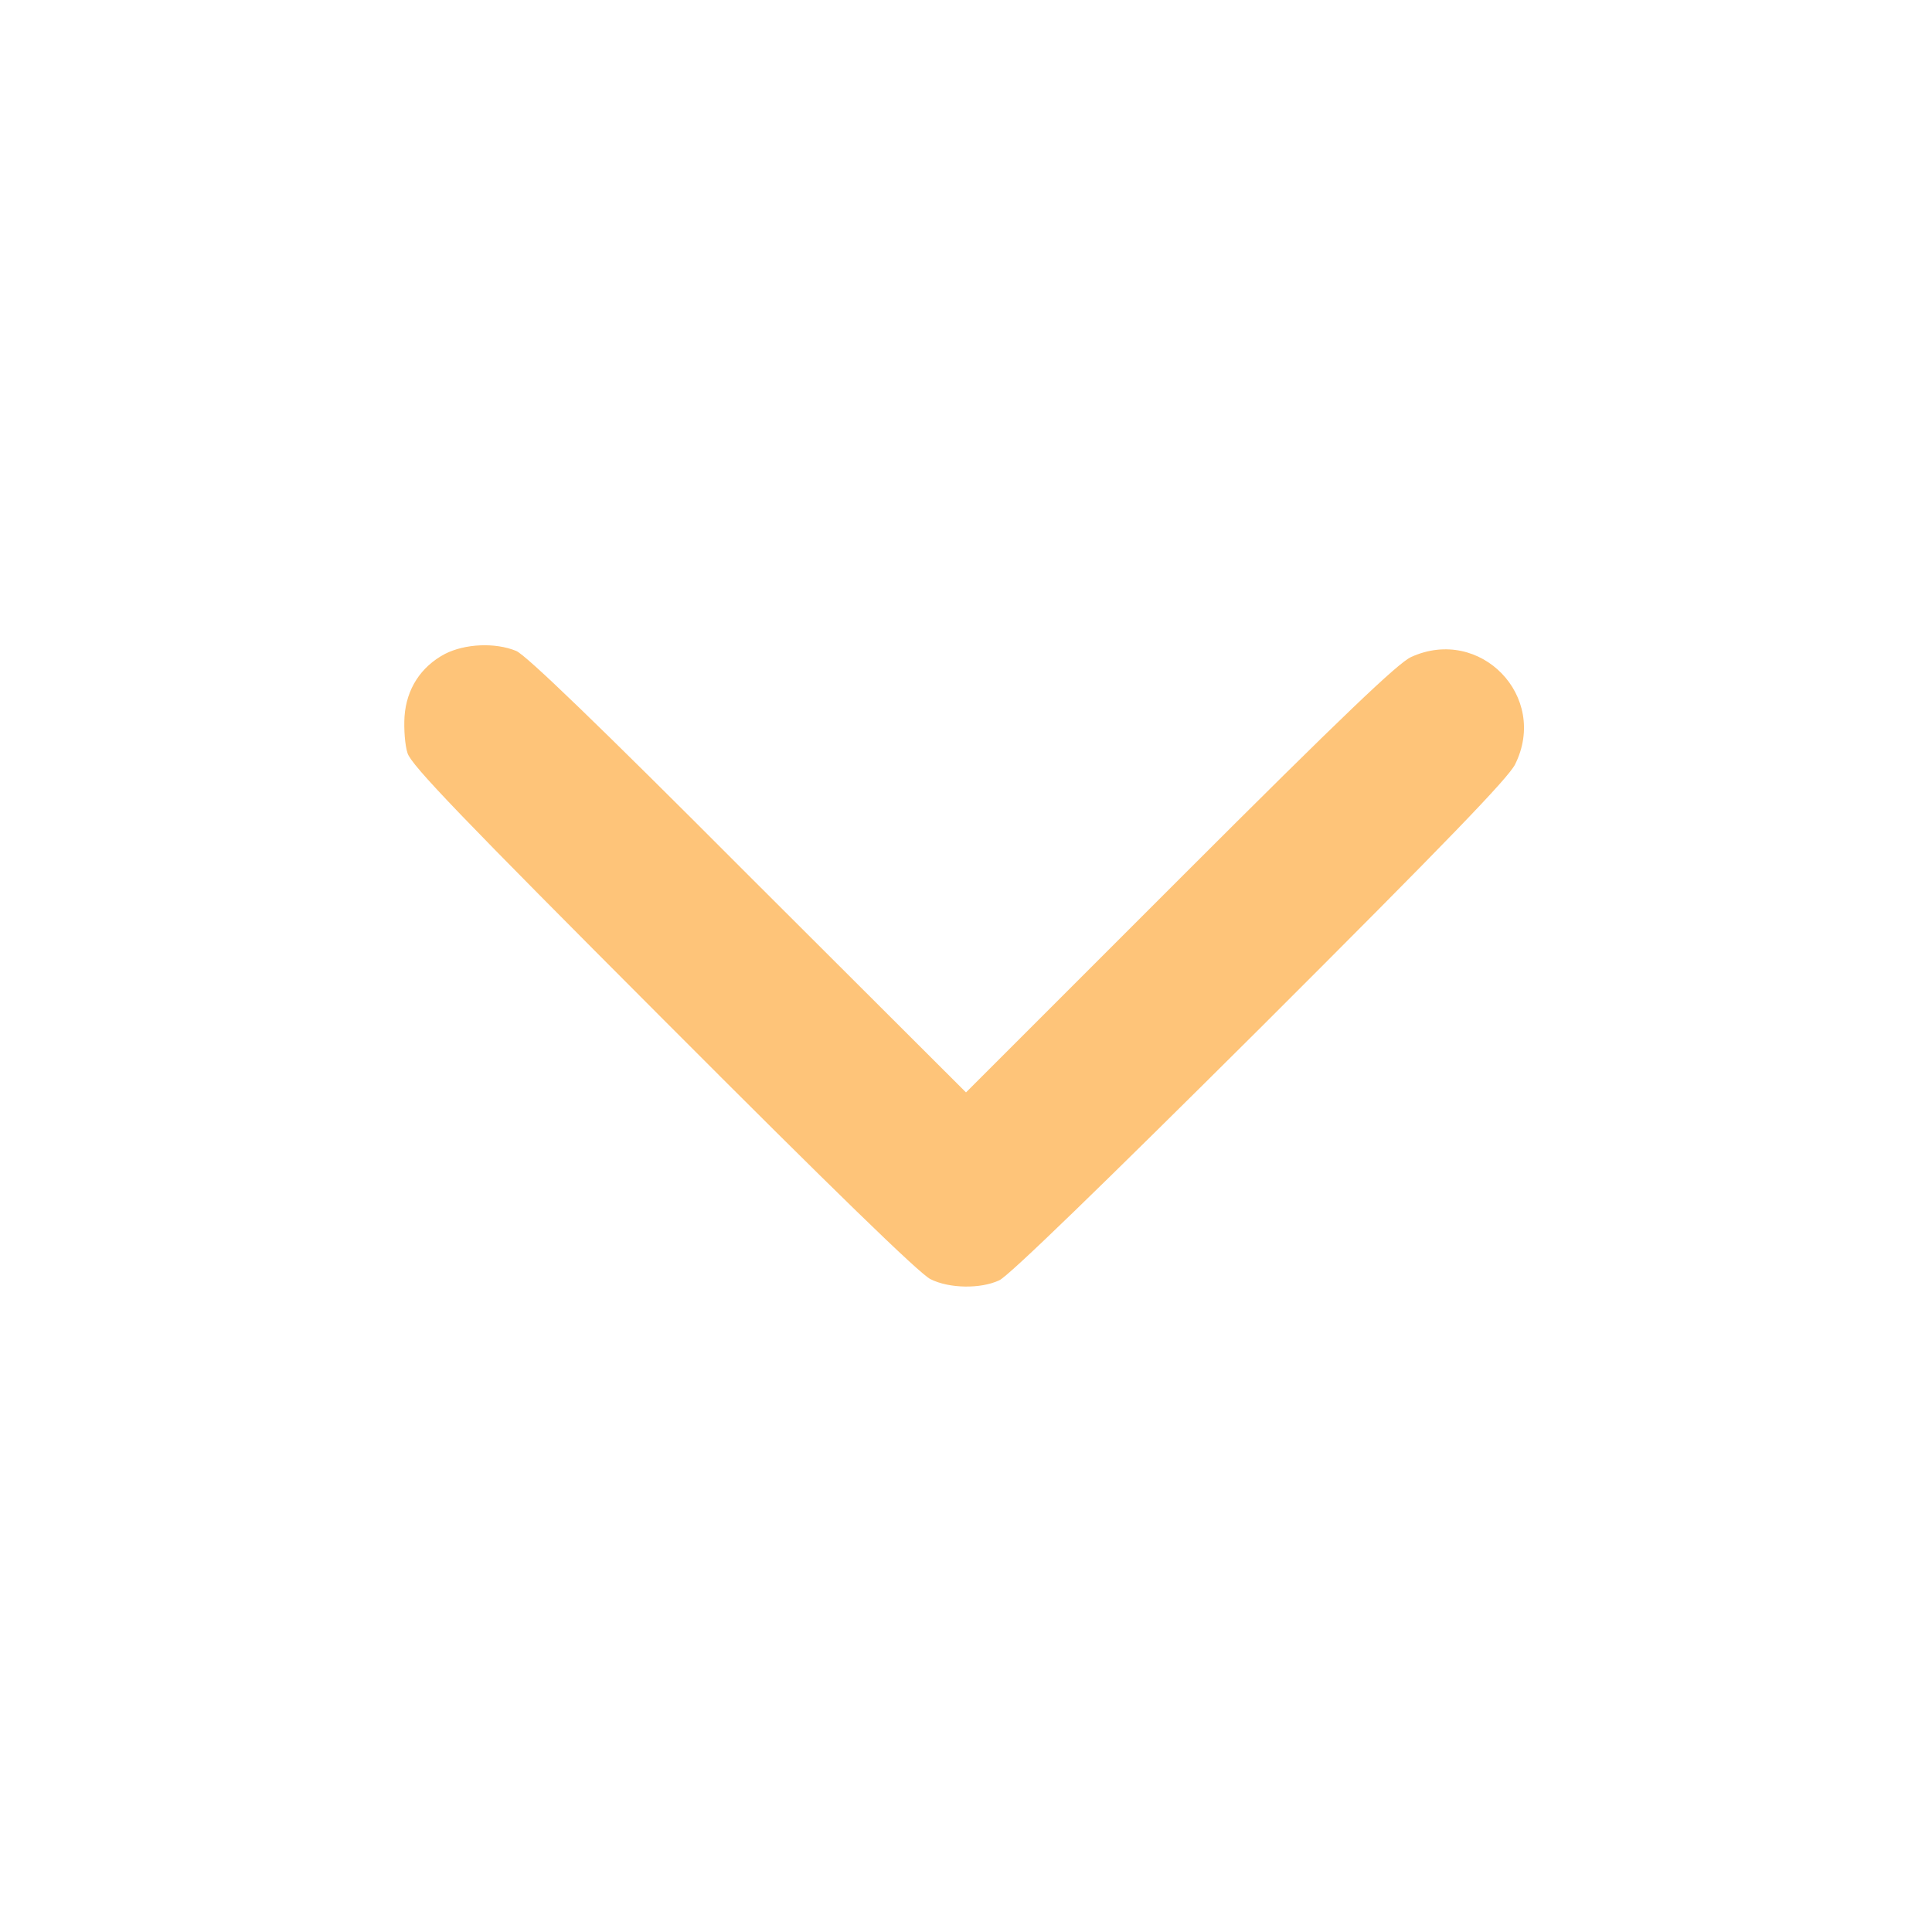 <svg width="50" height="50" viewBox="0 0 50 50" fill="none" xmlns="http://www.w3.org/2000/svg">
<path d="M11.514 16.924C10.889 17.256 10.518 17.832 10.469 18.545C10.449 18.857 10.479 19.287 10.547 19.492C10.645 19.805 11.934 21.143 17.178 26.396C21.533 30.762 23.809 32.978 24.082 33.105C24.57 33.35 25.381 33.359 25.859 33.135C26.094 33.037 28.545 30.654 32.598 26.621C37.48 21.748 39.023 20.146 39.209 19.785C40.088 18.027 38.31 16.191 36.523 17.002C36.191 17.148 34.766 18.506 30.537 22.734L25 28.271L19.355 22.637C15.459 18.73 13.613 16.953 13.359 16.846C12.812 16.621 12.031 16.66 11.514 16.924Z" fill="#FEC479"/>
</svg>
